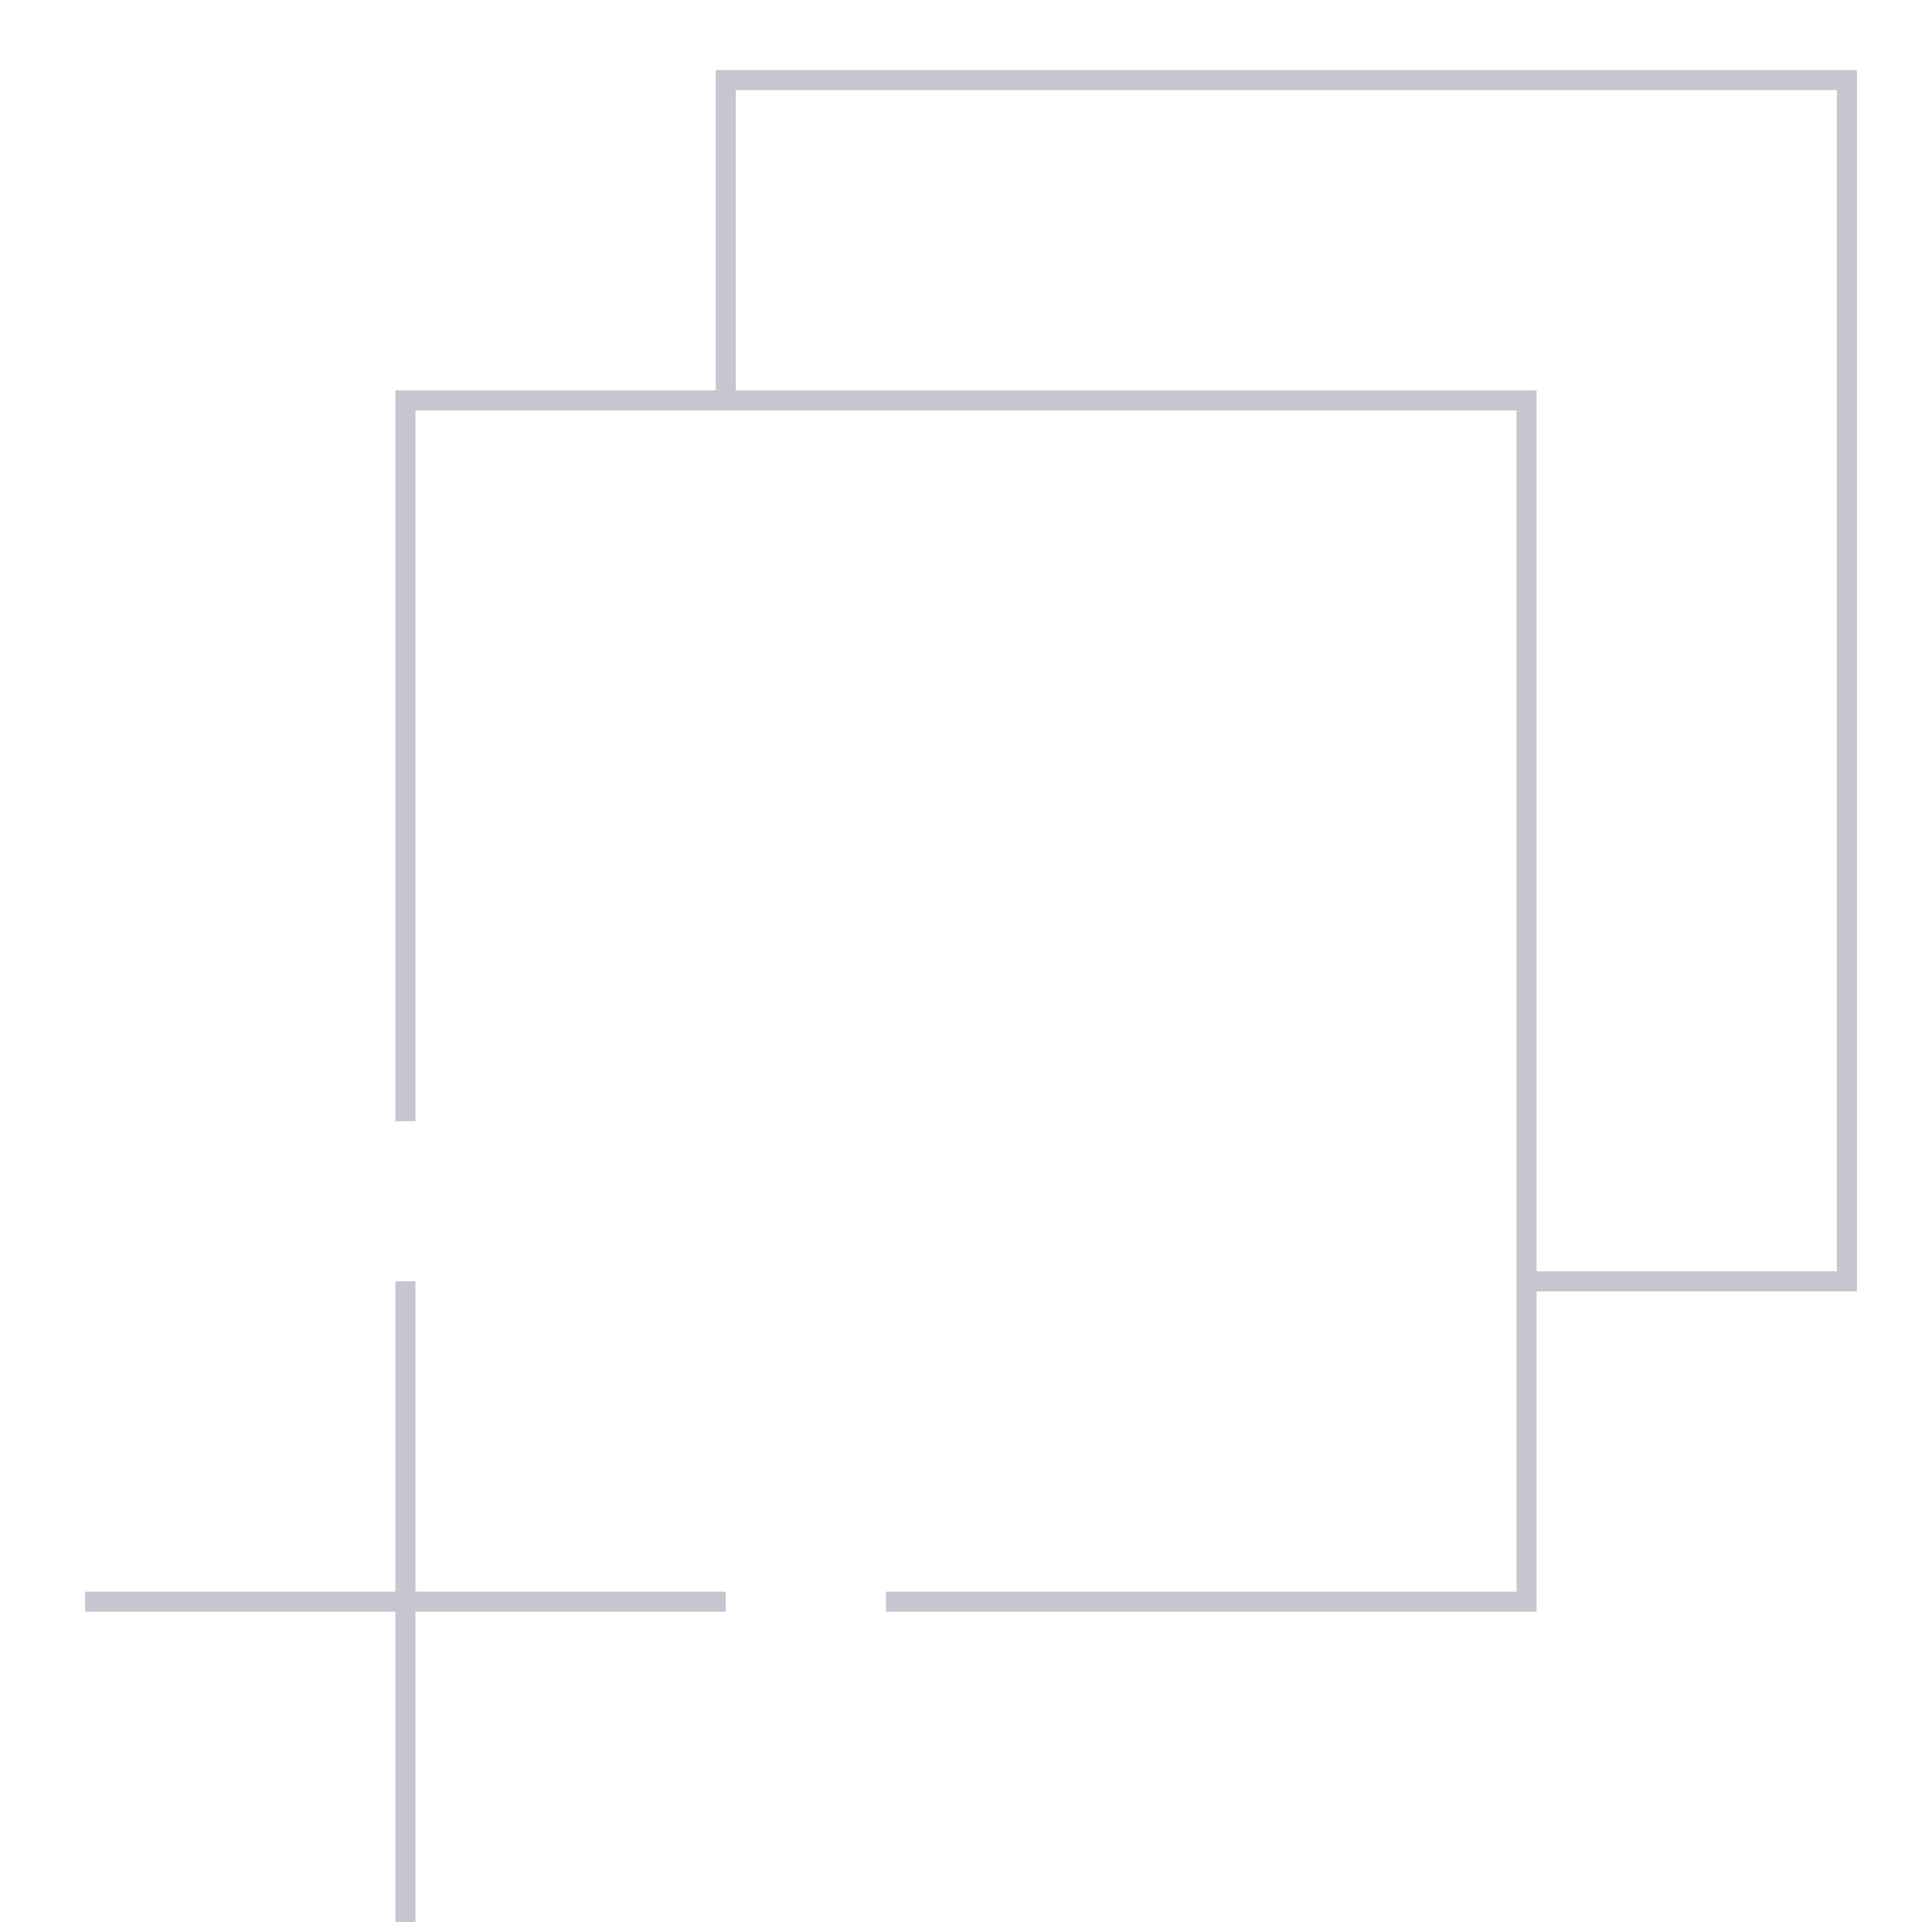 <svg width="193" height="192" viewBox="0 0 193 192" fill="none" xmlns="http://www.w3.org/2000/svg">
<path d="M40.5 112V40H152.5V160H88.5M152.5 128H184.5V8H72.5V40M40.5 128V192M72.5 160H8.5" stroke="#C5C6D0" stroke-width="2"/>
</svg>
